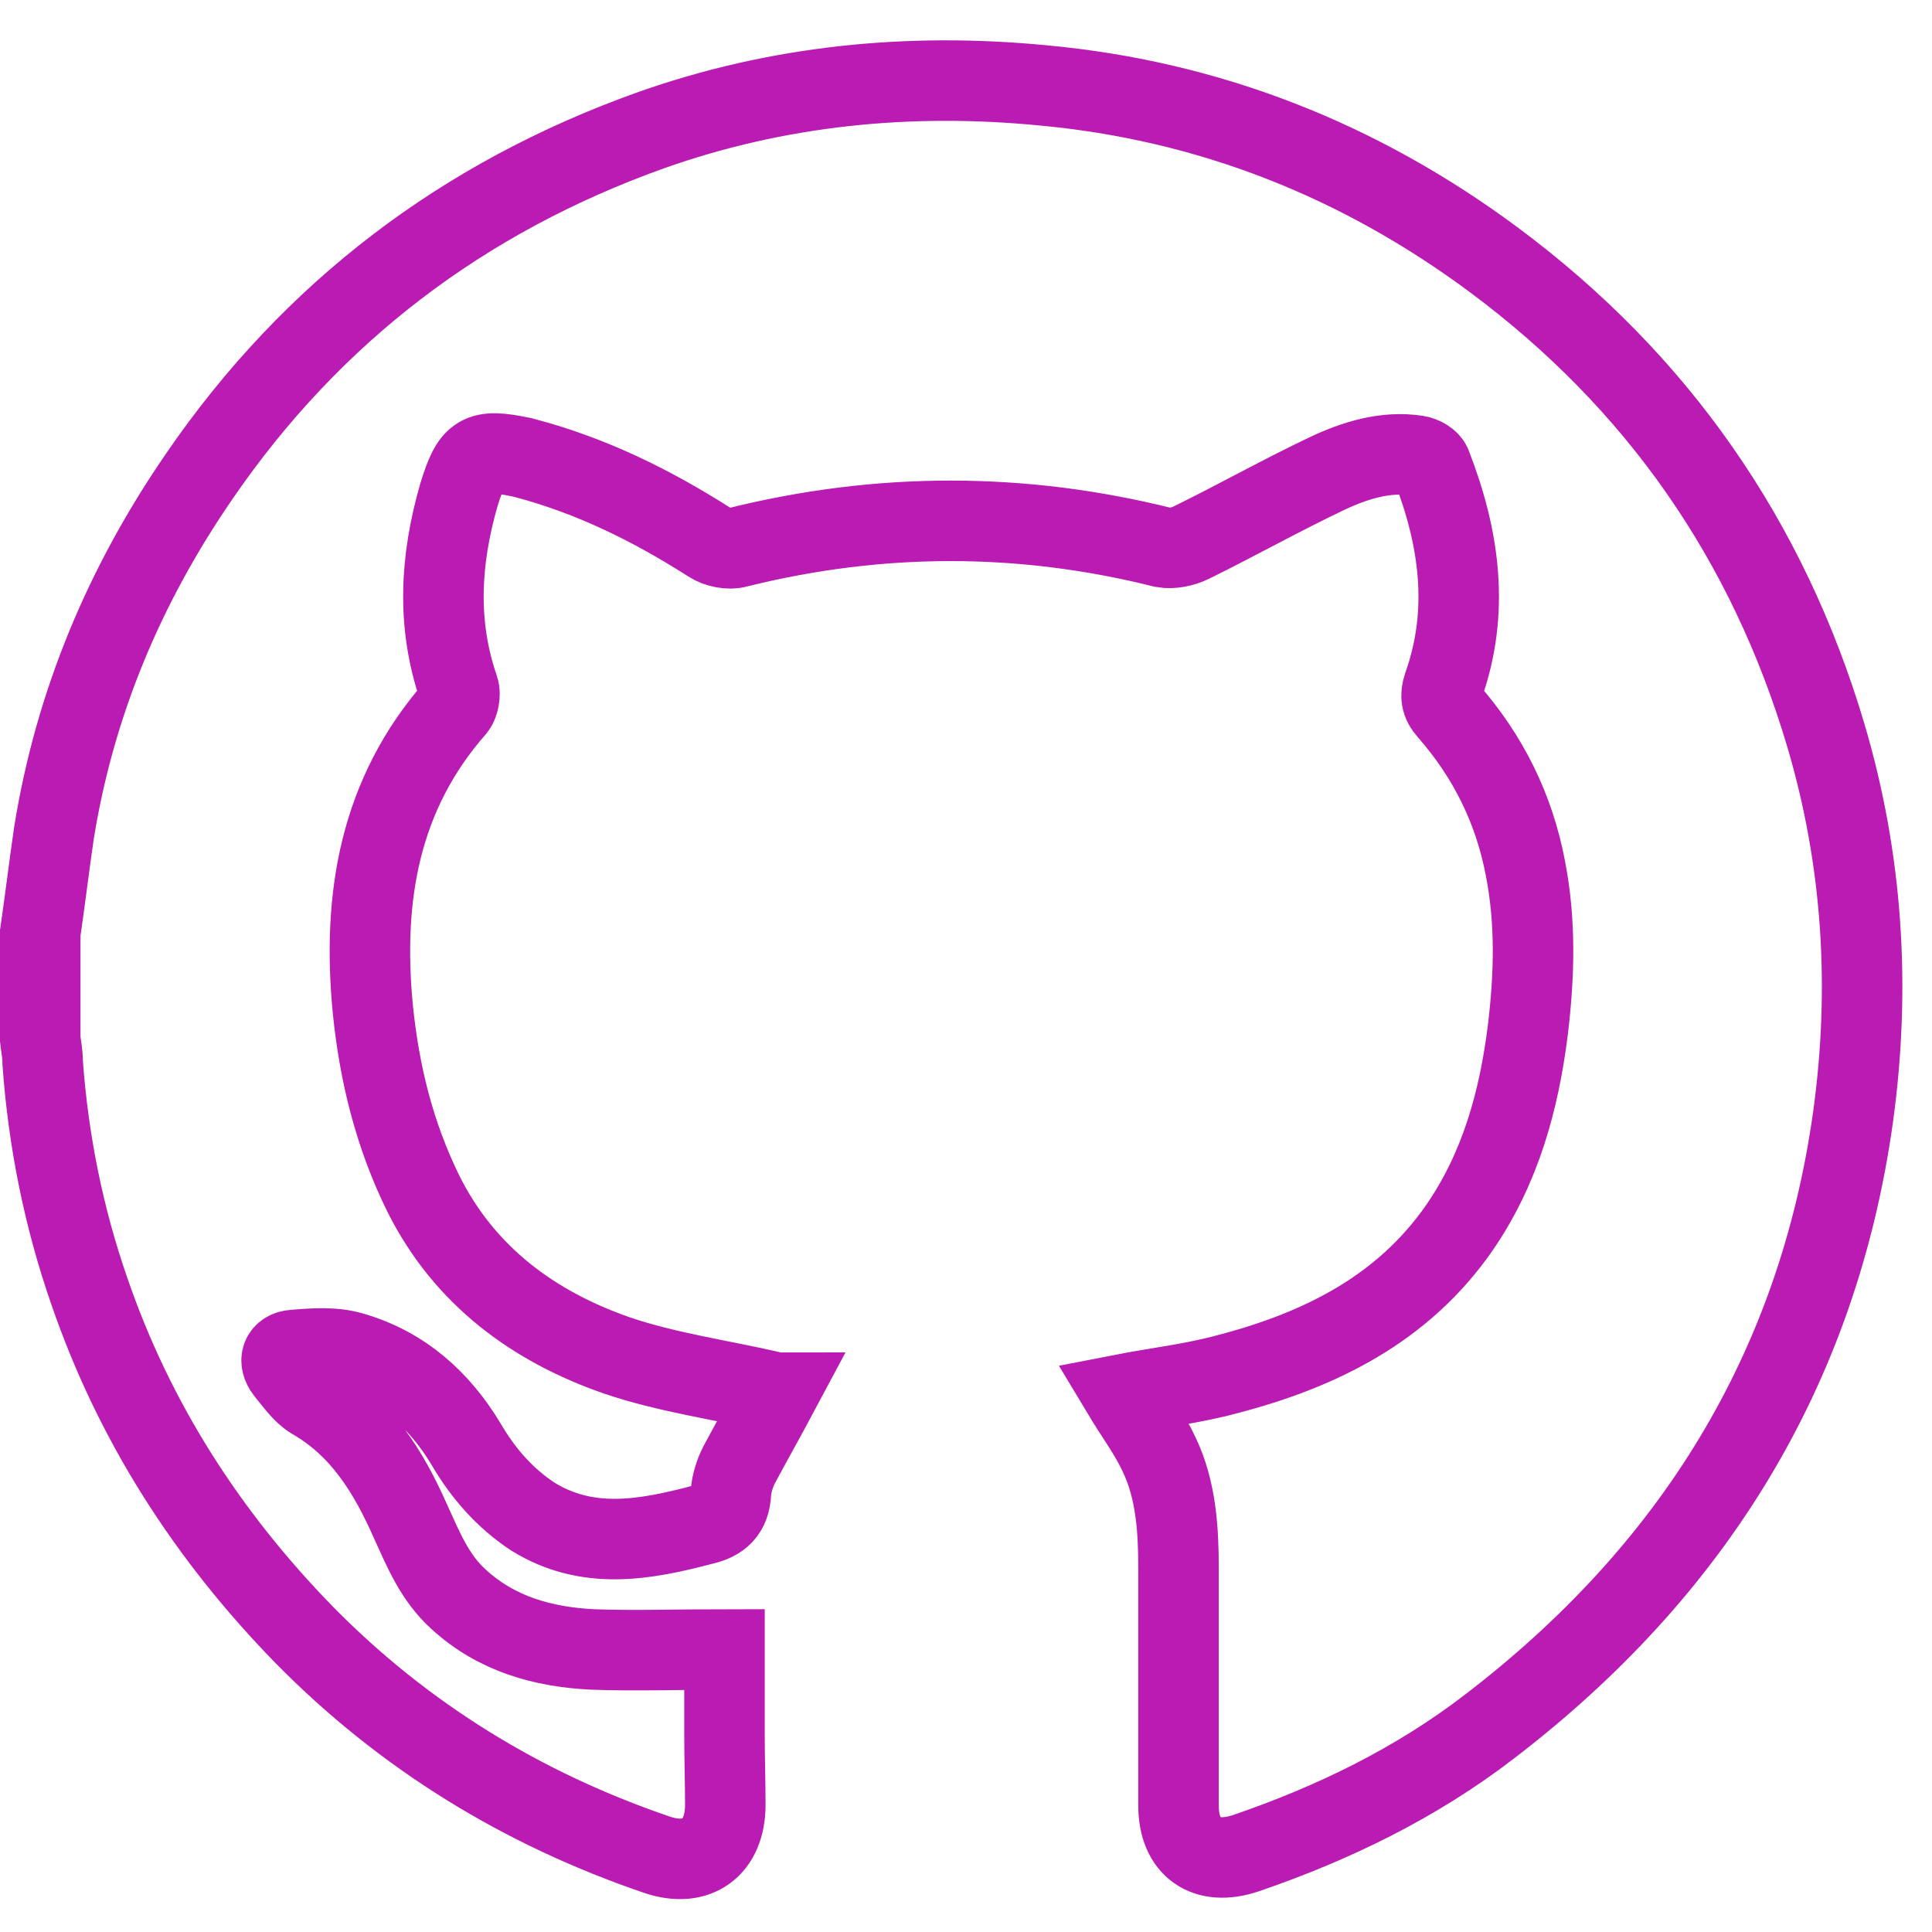 <?xml version="1.0" encoding="utf-8"?>
<!-- Generator: Adobe Illustrator 24.1.0, SVG Export Plug-In . SVG Version: 6.00 Build 0)  -->
<svg version="1.1" id="Layer_1" xmlns="http://www.w3.org/2000/svg" xmlns:xlink="http://www.w3.org/1999/xlink" x="0px" y="0px"
	 viewBox="0 0 24 24" style="enable-background:new 0 0 24 24;" xml:space="preserve">
<style type="text/css">
	.st0{fill:none;stroke:#BA1BB3;stroke-miterlimit:10;}
</style>
<g>
	<g>
		<path class="st0" d="M0.5,11.59c0.06-0.41,0.11-0.83,0.17-1.24c0.26-1.62,0.88-3.09,1.81-4.44c1.4-2.04,3.28-3.46,5.6-4.29
			c1.58-0.56,3.21-0.72,4.87-0.56c2.07,0.19,3.94,0.93,5.61,2.17c2.03,1.51,3.4,3.48,4.12,5.9c0.46,1.55,0.56,3.14,0.34,4.74
			c-0.44,3.16-2.01,5.66-4.52,7.58c-0.91,0.7-1.94,1.2-3.02,1.57c-0.5,0.17-0.84-0.07-0.84-0.59c0-0.98,0-1.96,0-2.94
			c0-0.49-0.03-0.98-0.24-1.42c-0.12-0.26-0.3-0.5-0.45-0.75c0.41-0.08,0.86-0.13,1.3-0.25c1.15-0.3,2.18-0.81,2.88-1.82
			c0.51-0.74,0.74-1.58,0.85-2.46c0.08-0.67,0.1-1.33-0.03-2c-0.14-0.74-0.46-1.39-0.96-1.96c-0.09-0.1-0.1-0.19-0.06-0.31
			c0.33-0.93,0.2-1.84-0.15-2.74c-0.02-0.06-0.11-0.11-0.18-0.12c-0.39-0.06-0.77,0.06-1.11,0.22c-0.57,0.27-1.12,0.58-1.69,0.86
			c-0.1,0.05-0.24,0.08-0.35,0.06c-1.76-0.44-3.52-0.44-5.29,0c-0.1,0.03-0.25,0-0.34-0.06C8.1,6.28,7.35,5.91,6.52,5.69
			c-0.01,0-0.03-0.01-0.04-0.01C5.95,5.57,5.86,5.63,5.7,6.15c-0.23,0.8-0.28,1.6,0,2.41c0.02,0.06,0,0.18-0.04,0.23
			c-0.95,1.08-1.16,2.36-1.03,3.73c0.08,0.81,0.27,1.58,0.63,2.31c0.51,1.02,1.37,1.65,2.41,2.01c0.62,0.21,1.28,0.3,1.93,0.45
			c0.03,0.01,0.07,0.01,0.07,0.01c-0.16,0.3-0.33,0.6-0.49,0.9c-0.05,0.1-0.09,0.22-0.1,0.34c-0.01,0.24-0.13,0.35-0.35,0.4
			c-0.72,0.19-1.43,0.32-2.11-0.1C6.27,18.61,6,18.3,5.79,17.94C5.46,17.39,5,16.98,4.38,16.8c-0.23-0.07-0.49-0.05-0.73-0.03
			c-0.15,0.01-0.2,0.13-0.1,0.26c0.1,0.12,0.2,0.27,0.33,0.35c0.61,0.35,0.95,0.91,1.22,1.52c0.16,0.35,0.3,0.7,0.6,0.97
			c0.47,0.43,1.05,0.59,1.66,0.62c0.53,0.02,1.07,0,1.64,0c0,0.32,0,0.69,0,1.07c0,0.29,0.01,0.57,0.01,0.86
			c0,0.53-0.35,0.79-0.85,0.62c-1.67-0.57-3.14-1.47-4.38-2.73c-1.2-1.23-2.11-2.64-2.67-4.27c-0.32-0.92-0.51-1.87-0.58-2.84
			C0.53,13.09,0.51,13,0.5,12.91C0.5,12.47,0.5,12.03,0.5,11.59z"/>
	</g>
</g>
</svg>
